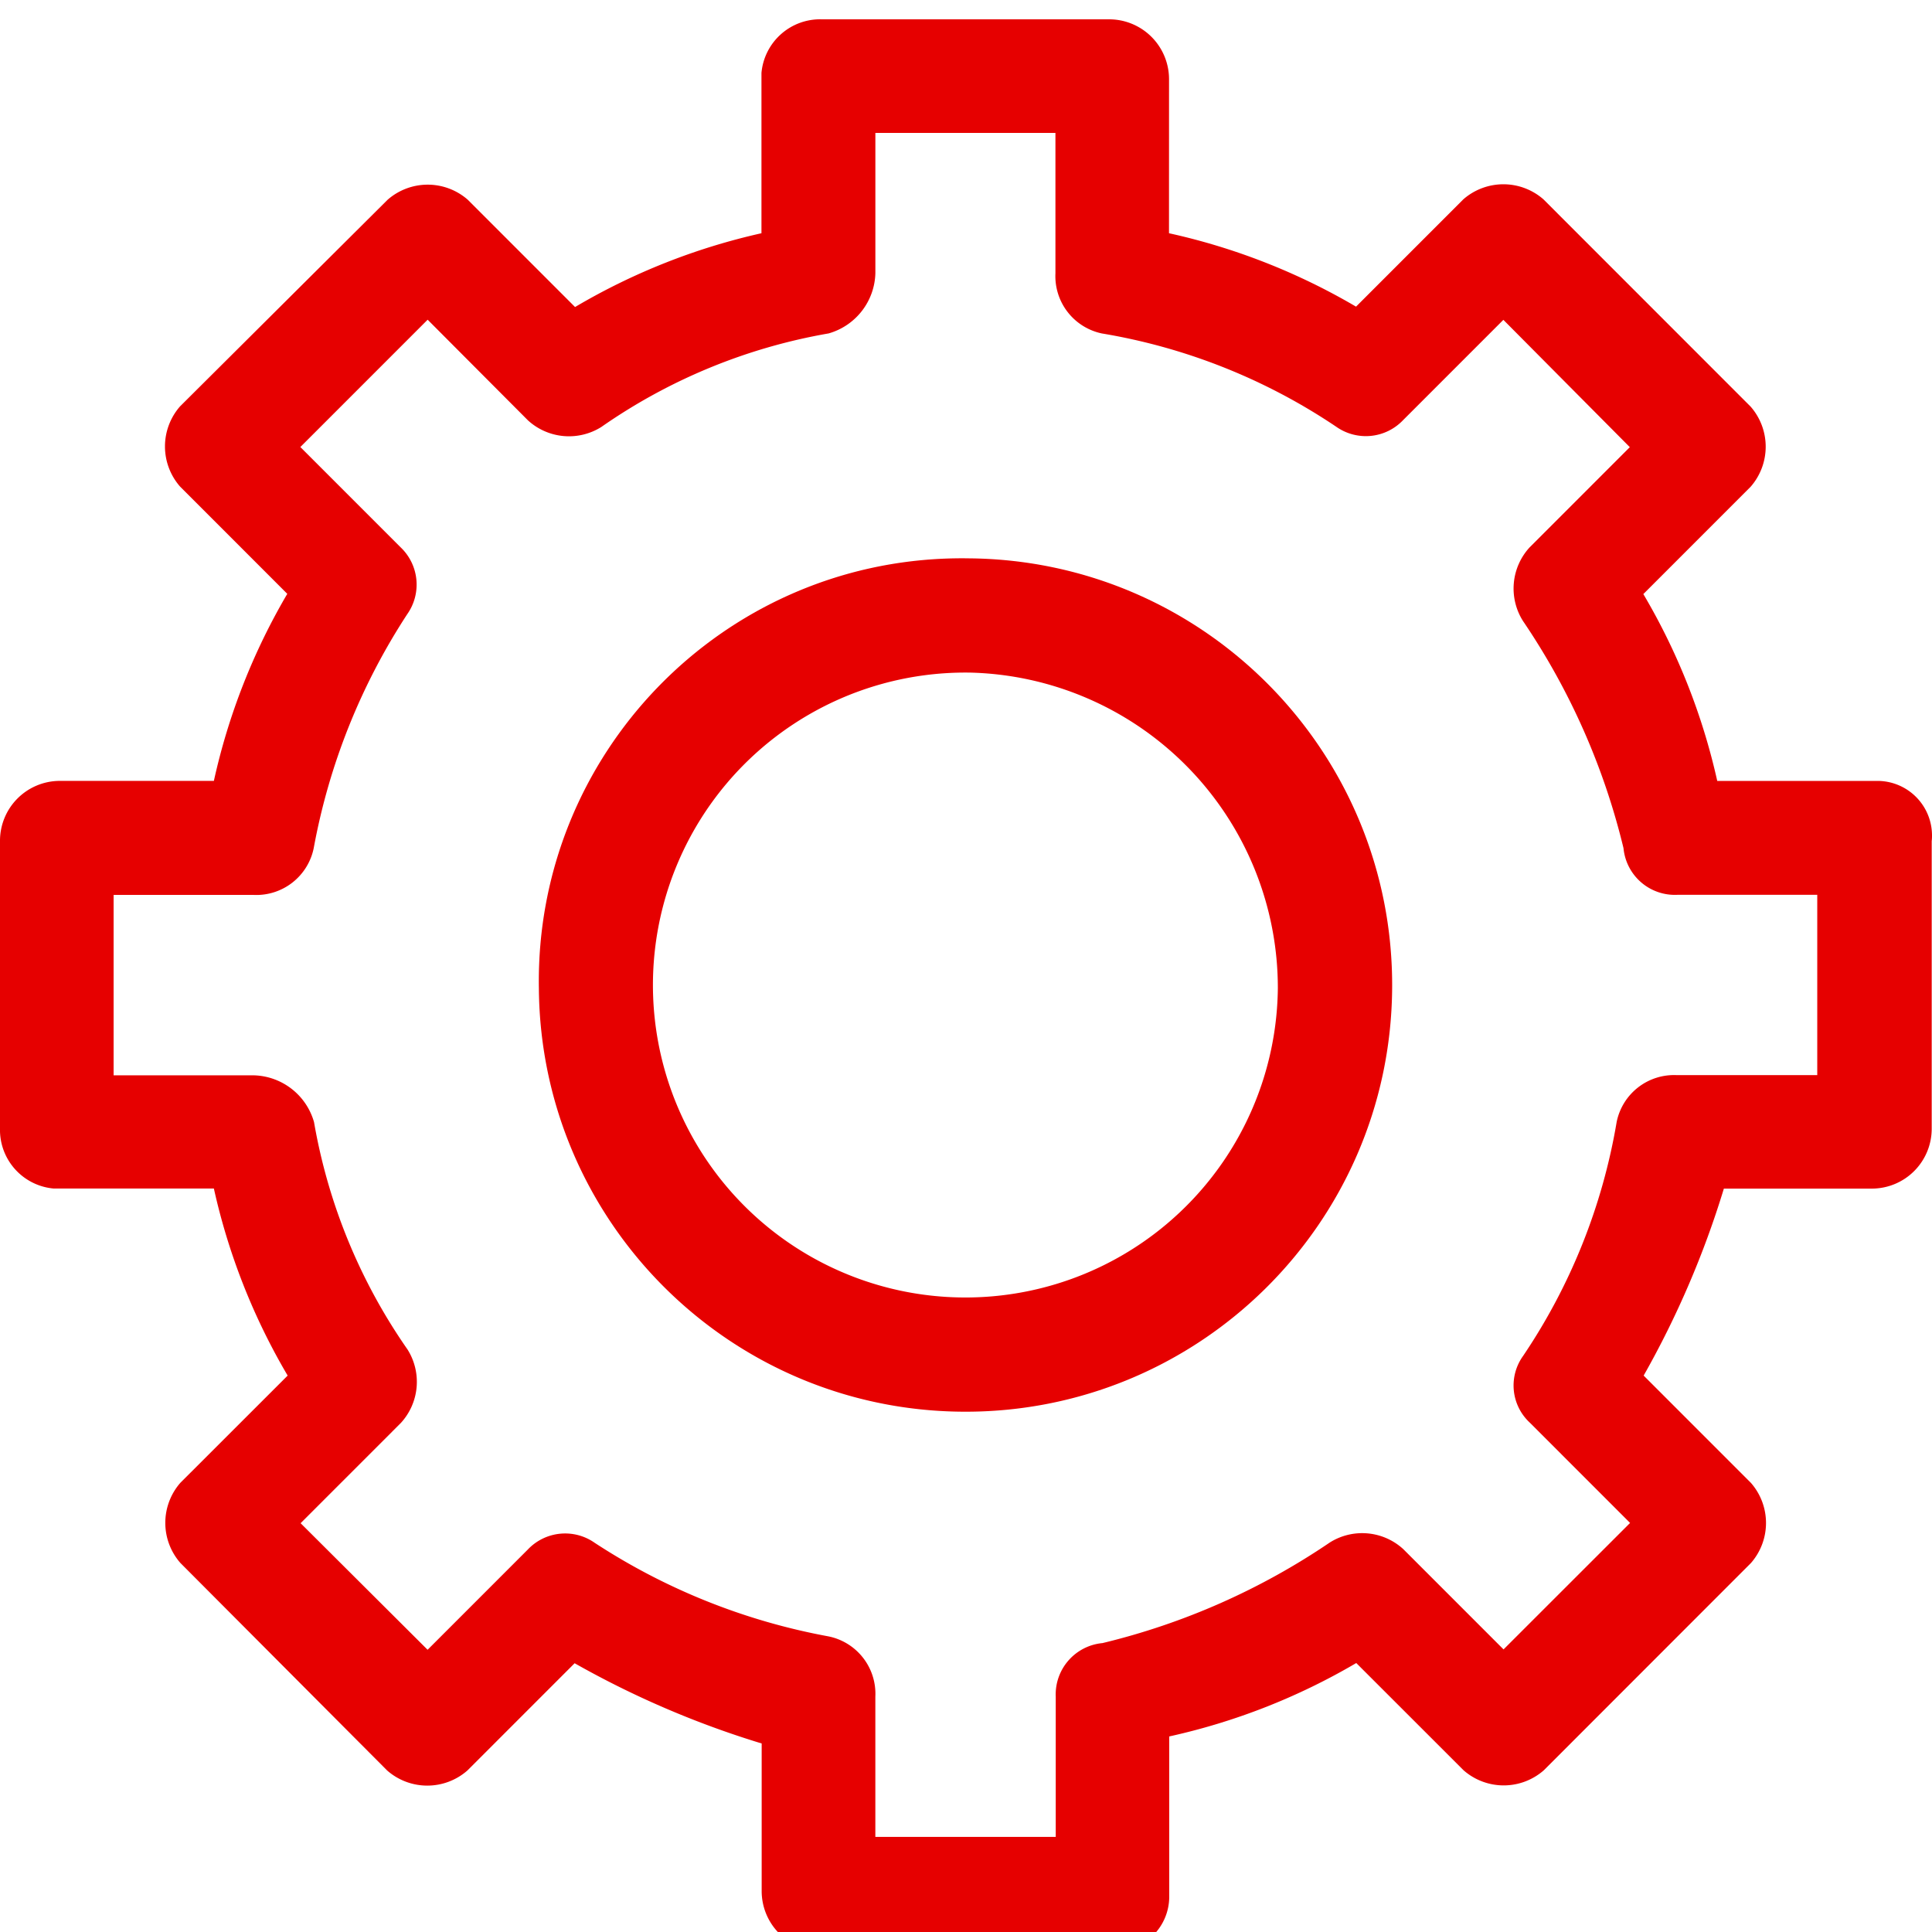 <svg id="Layer_1" data-name="Layer 1" xmlns="http://www.w3.org/2000/svg" viewBox="0 0 1000 1000"><defs><style>.cls-1{fill:#e60000;}</style></defs><title>Services_Red</title><path id="Path_133" data-name="Path 133" class="cls-1" d="M605.07,120.72a332.36,332.36,0,0,1,96.81,38l55.51-55.52a31.47,31.47,0,0,1,41.52,0L906.1,210.44a31.48,31.48,0,0,1,0,41.53l-55.51,55.52a332.48,332.48,0,0,1,38.25,96.71H972.1a28.26,28.26,0,0,1,27.9,28.61q0,1.27-.15,2.54V584.08A31,31,0,0,1,969,615.22H892.27A480.84,480.84,0,0,1,850.75,712l55.51,55.52a31.48,31.48,0,0,1,0,41.53L799.07,916.3a31.47,31.47,0,0,1-41.52,0L702,860.78a332.36,332.36,0,0,1-96.81,38v83.28a28.26,28.26,0,0,1-28.6,27.91q-1.27,0-2.54-.15H425.38A31,31,0,0,1,394.24,979q0-.17,0-.33V902.42a480.67,480.67,0,0,1-96.81-41.53l-55.51,55.52a31.47,31.47,0,0,1-41.52,0L93.38,809a31.48,31.48,0,0,1,0-41.53L148.89,712a332.48,332.48,0,0,1-38.19-96.82H27.77A30.48,30.48,0,0,1,0,584V435.45a31,31,0,0,1,30.7-31.26h80a332.48,332.48,0,0,1,38-96.82L93.21,251.85a31.48,31.48,0,0,1,0-41.53L200.62,103.4a31.47,31.47,0,0,1,41.52,0l55.51,55.52a332.36,332.36,0,0,1,96.48-38.2V37.77A30.48,30.48,0,0,1,425.38,10H574.09a31,31,0,0,1,31,31q0,.08,0,.17Zm-34.58,51.91a30.31,30.31,0,0,1-24.2-31.15V68.81h-93.2v72.62a33.31,33.31,0,0,1-24.2,31.15A292.9,292.9,0,0,0,311.25,221a31.47,31.47,0,0,1-38-3.44l-51.9-52.08-65.89,65.9,51.9,51.91a26.6,26.6,0,0,1,3.44,34.59A330,330,0,0,0,162.38,439a30.31,30.31,0,0,1-31.14,24.21H58.8v93.38H131.4a33.31,33.31,0,0,1,31.14,24.21,293,293,0,0,0,48.4,117.7,31.48,31.48,0,0,1-3.44,38l-51.9,51.91,65.72,65.51L273.23,802a26.59,26.59,0,0,1,34.58-3.44A329.81,329.81,0,0,0,428.88,847a30.31,30.31,0,0,1,24.2,31.15v72.62h93.37V878.22a26.7,26.7,0,0,1,24.2-27.76,359.23,359.23,0,0,0,117.68-52.08,31.47,31.47,0,0,1,38,3.44l51.9,51.91,65.5-65.46-51.9-51.91a26.21,26.21,0,0,1-3.44-34.59,307.77,307.77,0,0,0,48.4-121.09A30.31,30.31,0,0,1,868,556.49h72.61V463.16h-72.5A26.7,26.7,0,0,1,840.32,439a359.35,359.35,0,0,0-52.07-117.64,31.48,31.48,0,0,1,3.44-38l51.9-51.91-65.45-65.9-51.9,51.91a26.59,26.59,0,0,1-34.58,3.44,307.66,307.66,0,0,0-121-48.25Z"/><path id="Path_134" data-name="Path 134" class="cls-1" d="M501.49,289c122,1,220,100.6,219.08,222.58S620,731.64,498,730.69c-120.6-.94-218.14-98.5-219.08-219.12C276.94,390.66,373.31,291,494.21,289Q497.85,288.94,501.49,289Zm0,59.13A161.73,161.73,0,1,0,661.41,511.61v0A163.27,163.27,0,0,0,501.49,348.12Z"/></svg>
